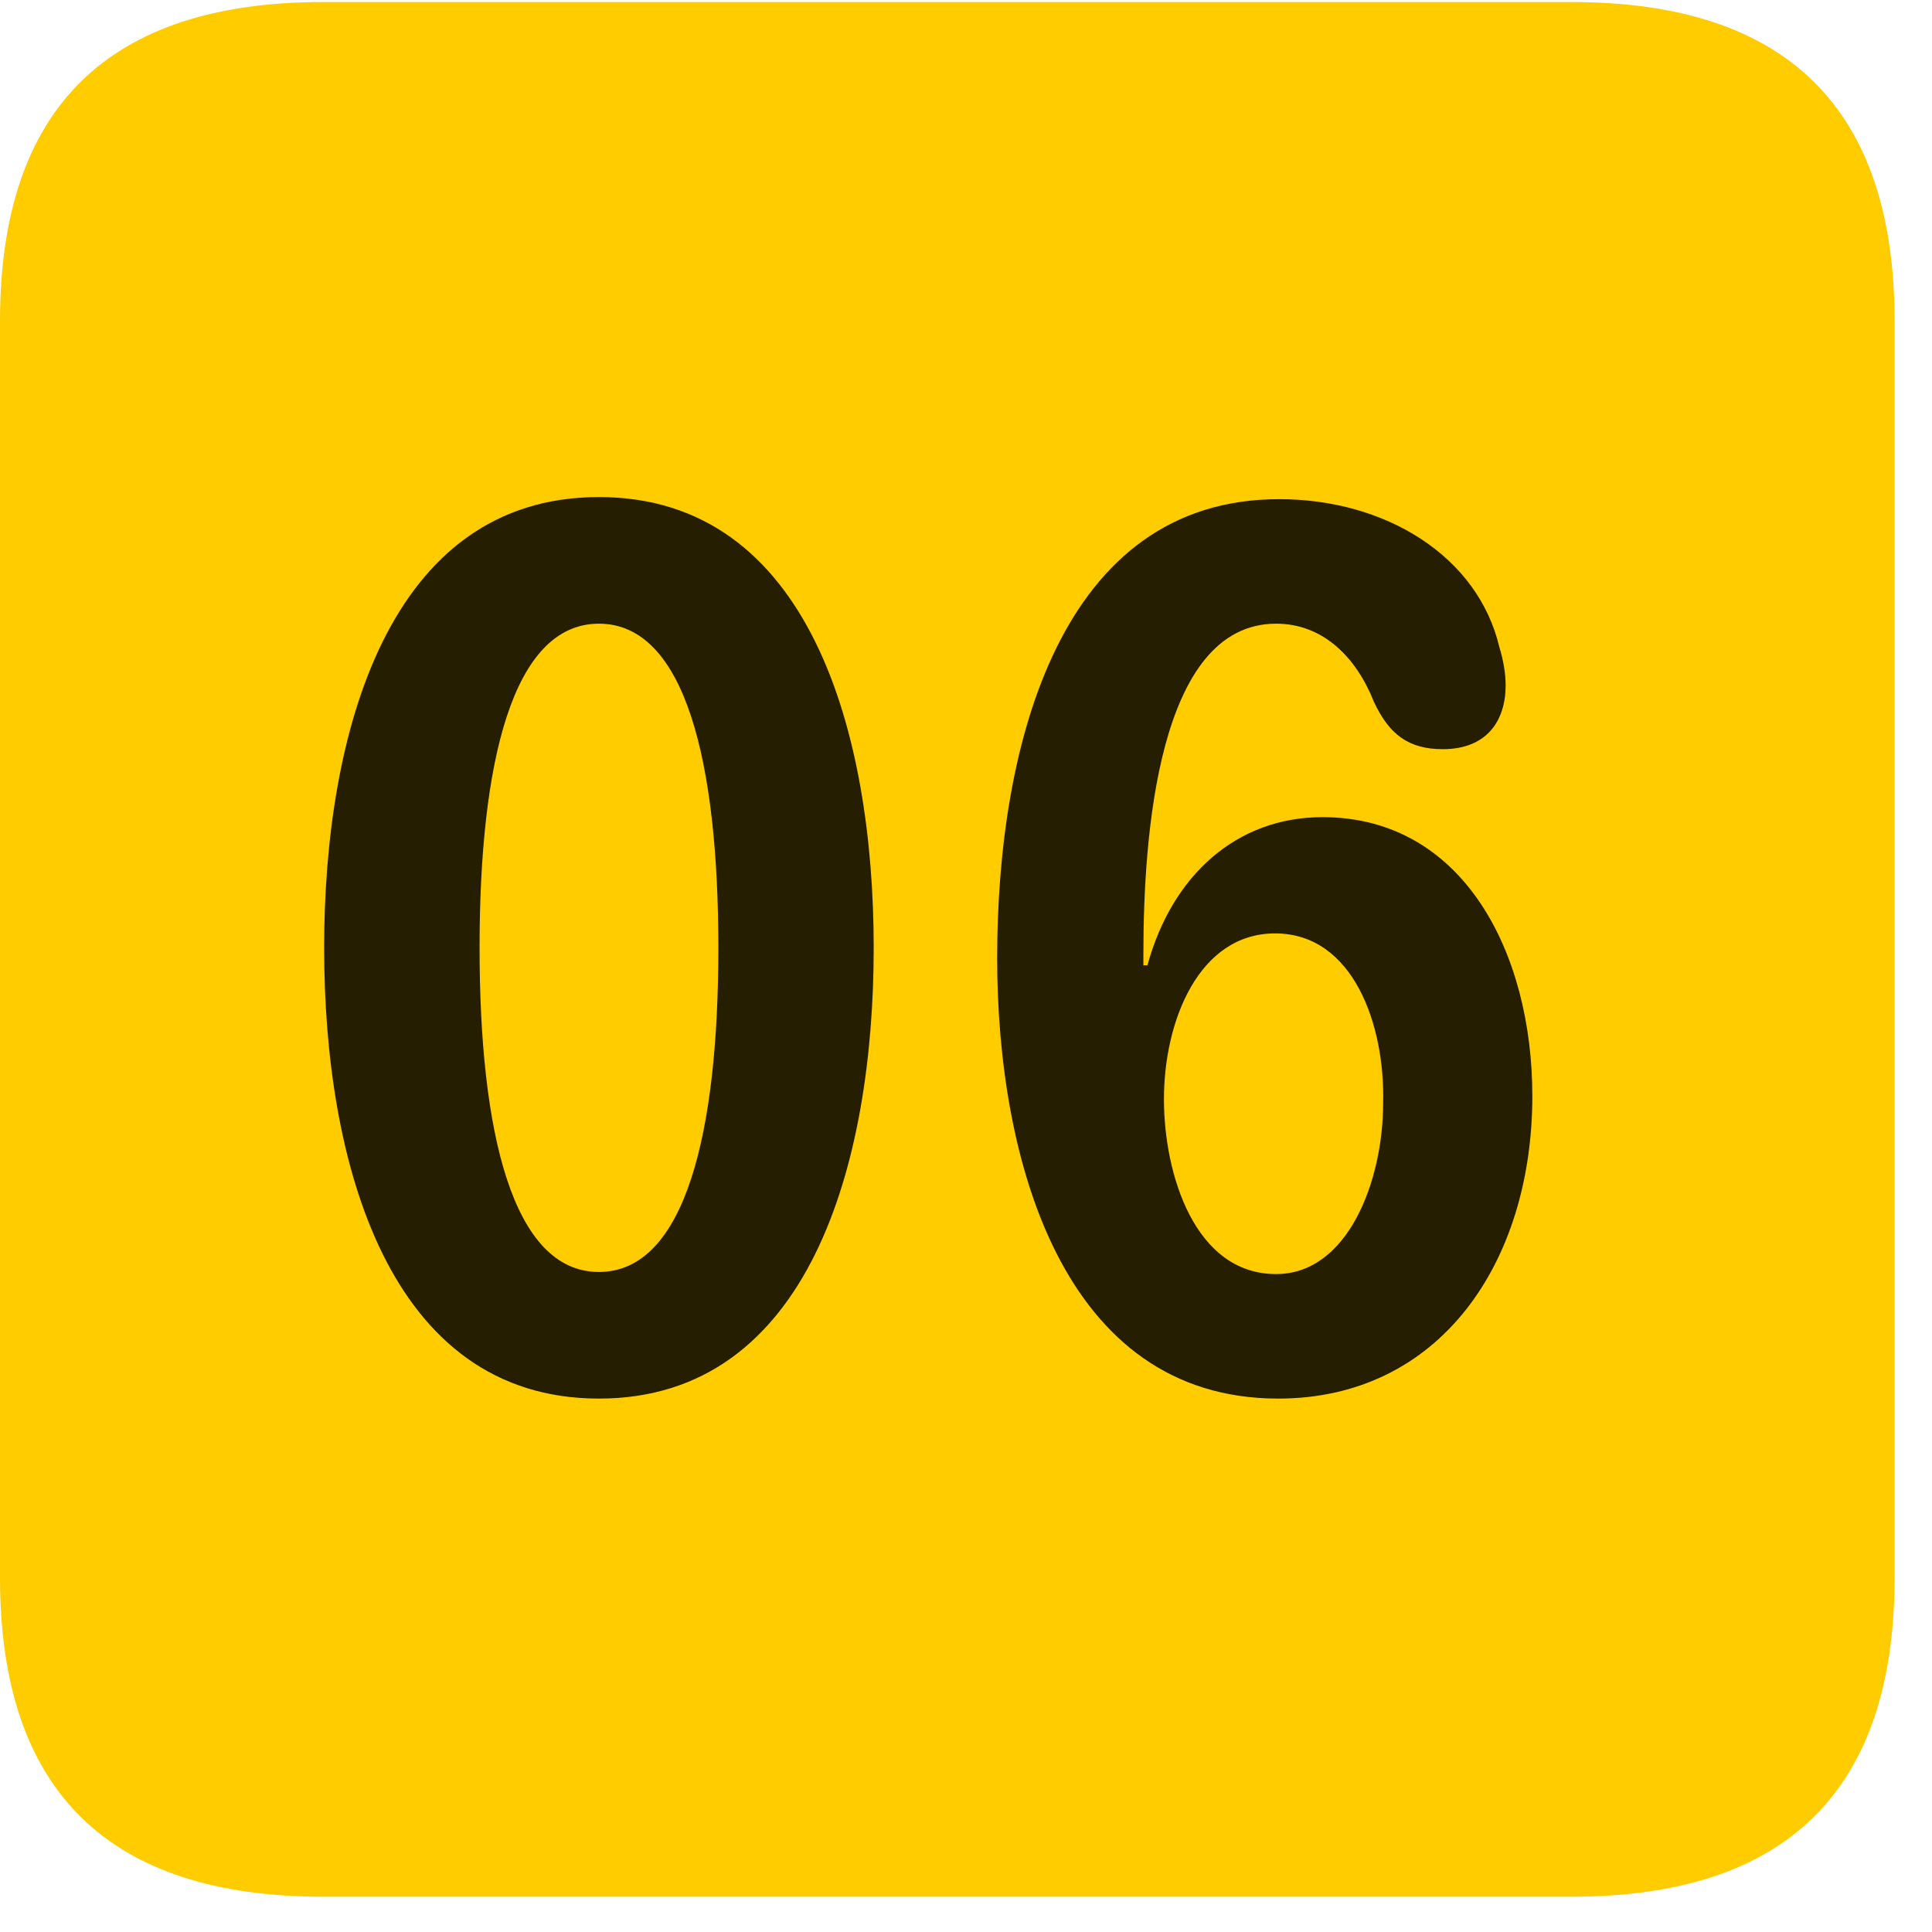 <svg width="22" height="22" viewBox="0 0 22 22" fill="none" xmlns="http://www.w3.org/2000/svg">
<path d="M3.68 21.598H17.895C20.355 21.598 21.574 20.379 21.574 17.965V3.656C21.574 1.242 20.355 0.023 17.895 0.023H3.68C1.23 0.023 0 1.23 0 3.656V17.965C0 20.391 1.23 21.598 3.68 21.598Z" fill="#FFCC00"/>
<path d="M6.82 15.926C4.418 15.926 3.691 13.23 3.691 10.793C3.691 8.355 4.418 5.66 6.82 5.66C9.223 5.66 9.949 8.355 9.949 10.793C9.949 13.23 9.223 15.926 6.82 15.926ZM6.82 14.484C7.805 14.484 8.18 12.891 8.18 10.793C8.18 8.684 7.805 7.102 6.82 7.102C5.836 7.102 5.461 8.684 5.461 10.793C5.461 12.891 5.836 14.484 6.82 14.484ZM14.555 15.926C12.094 15.926 11.355 13.195 11.355 10.91C11.355 8.461 12.082 5.684 14.566 5.684C15.773 5.684 16.828 6.328 17.074 7.371C17.121 7.523 17.145 7.676 17.145 7.805C17.145 8.203 16.934 8.531 16.43 8.531C16.043 8.531 15.82 8.367 15.645 7.992C15.445 7.488 15.07 7.102 14.531 7.102C13.184 7.102 13.02 9.527 13.02 10.863C13.02 10.898 13.02 10.945 13.02 10.992H13.066C13.348 9.961 14.086 9.305 15.059 9.305C16.664 9.305 17.449 10.852 17.449 12.48C17.449 14.379 16.395 15.926 14.555 15.926ZM14.531 14.508C15.352 14.508 15.75 13.441 15.75 12.562C15.773 11.672 15.41 10.629 14.52 10.629C13.652 10.629 13.254 11.625 13.254 12.516C13.254 13.371 13.605 14.508 14.531 14.508Z" fill="black" fill-opacity="0.85"/>
</svg>
